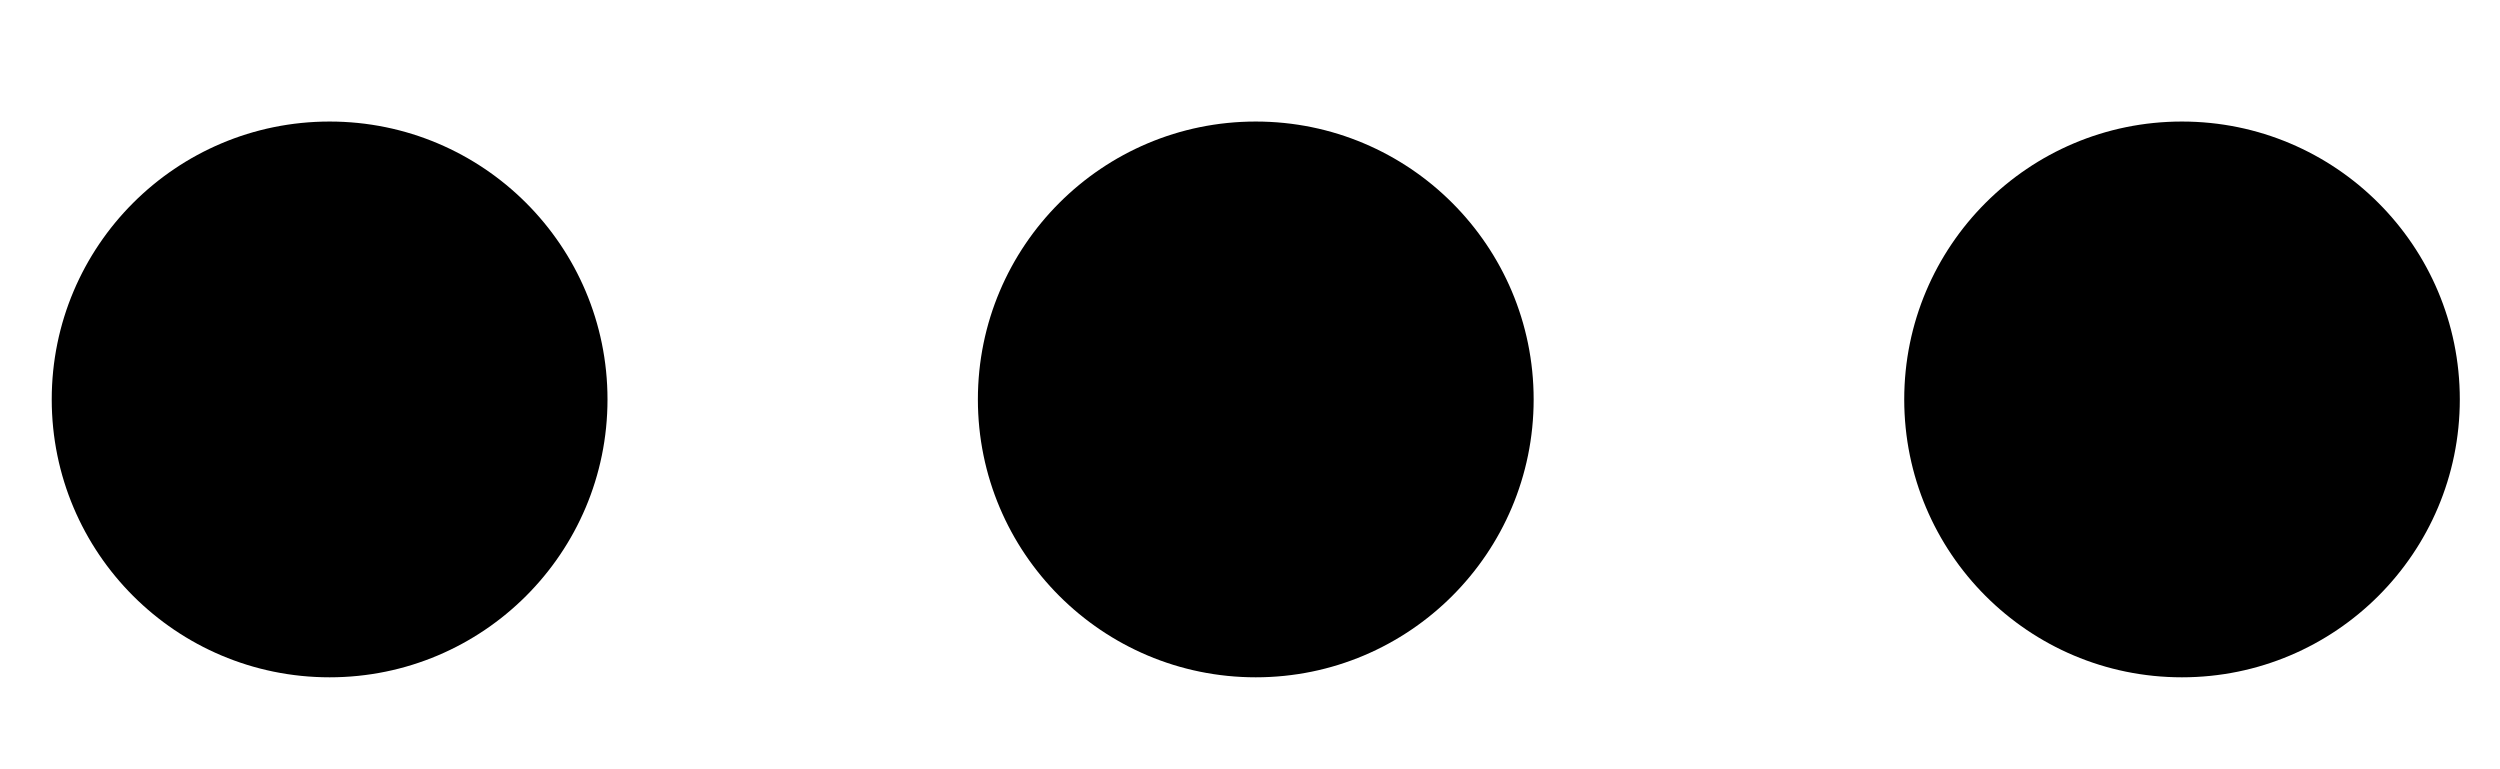 <svg width="13" height="4" viewBox="0 0 13 4" fill="none" xmlns="http://www.w3.org/2000/svg">
<path d="M3.159 2.077C3.159 2.875 2.512 3.522 1.714 3.522C0.916 3.522 0.269 2.875 0.269 2.077C0.269 1.279 0.916 0.632 1.714 0.632C2.512 0.632 3.159 1.279 3.159 2.077Z" fill="currentColor"/>
<path d="M7.975 2.077C7.975 2.875 7.328 3.522 6.53 3.522C5.732 3.522 5.085 2.875 5.085 2.077C5.085 1.279 5.732 0.632 6.53 0.632C7.328 0.632 7.975 1.279 7.975 2.077Z" fill="currentColor"/>
<path d="M12.791 2.077C12.791 2.875 12.144 3.522 11.346 3.522C10.548 3.522 9.902 2.875 9.902 2.077C9.902 1.279 10.548 0.632 11.346 0.632C12.144 0.632 12.791 1.279 12.791 2.077Z" fill="currentColor"/>
</svg>
